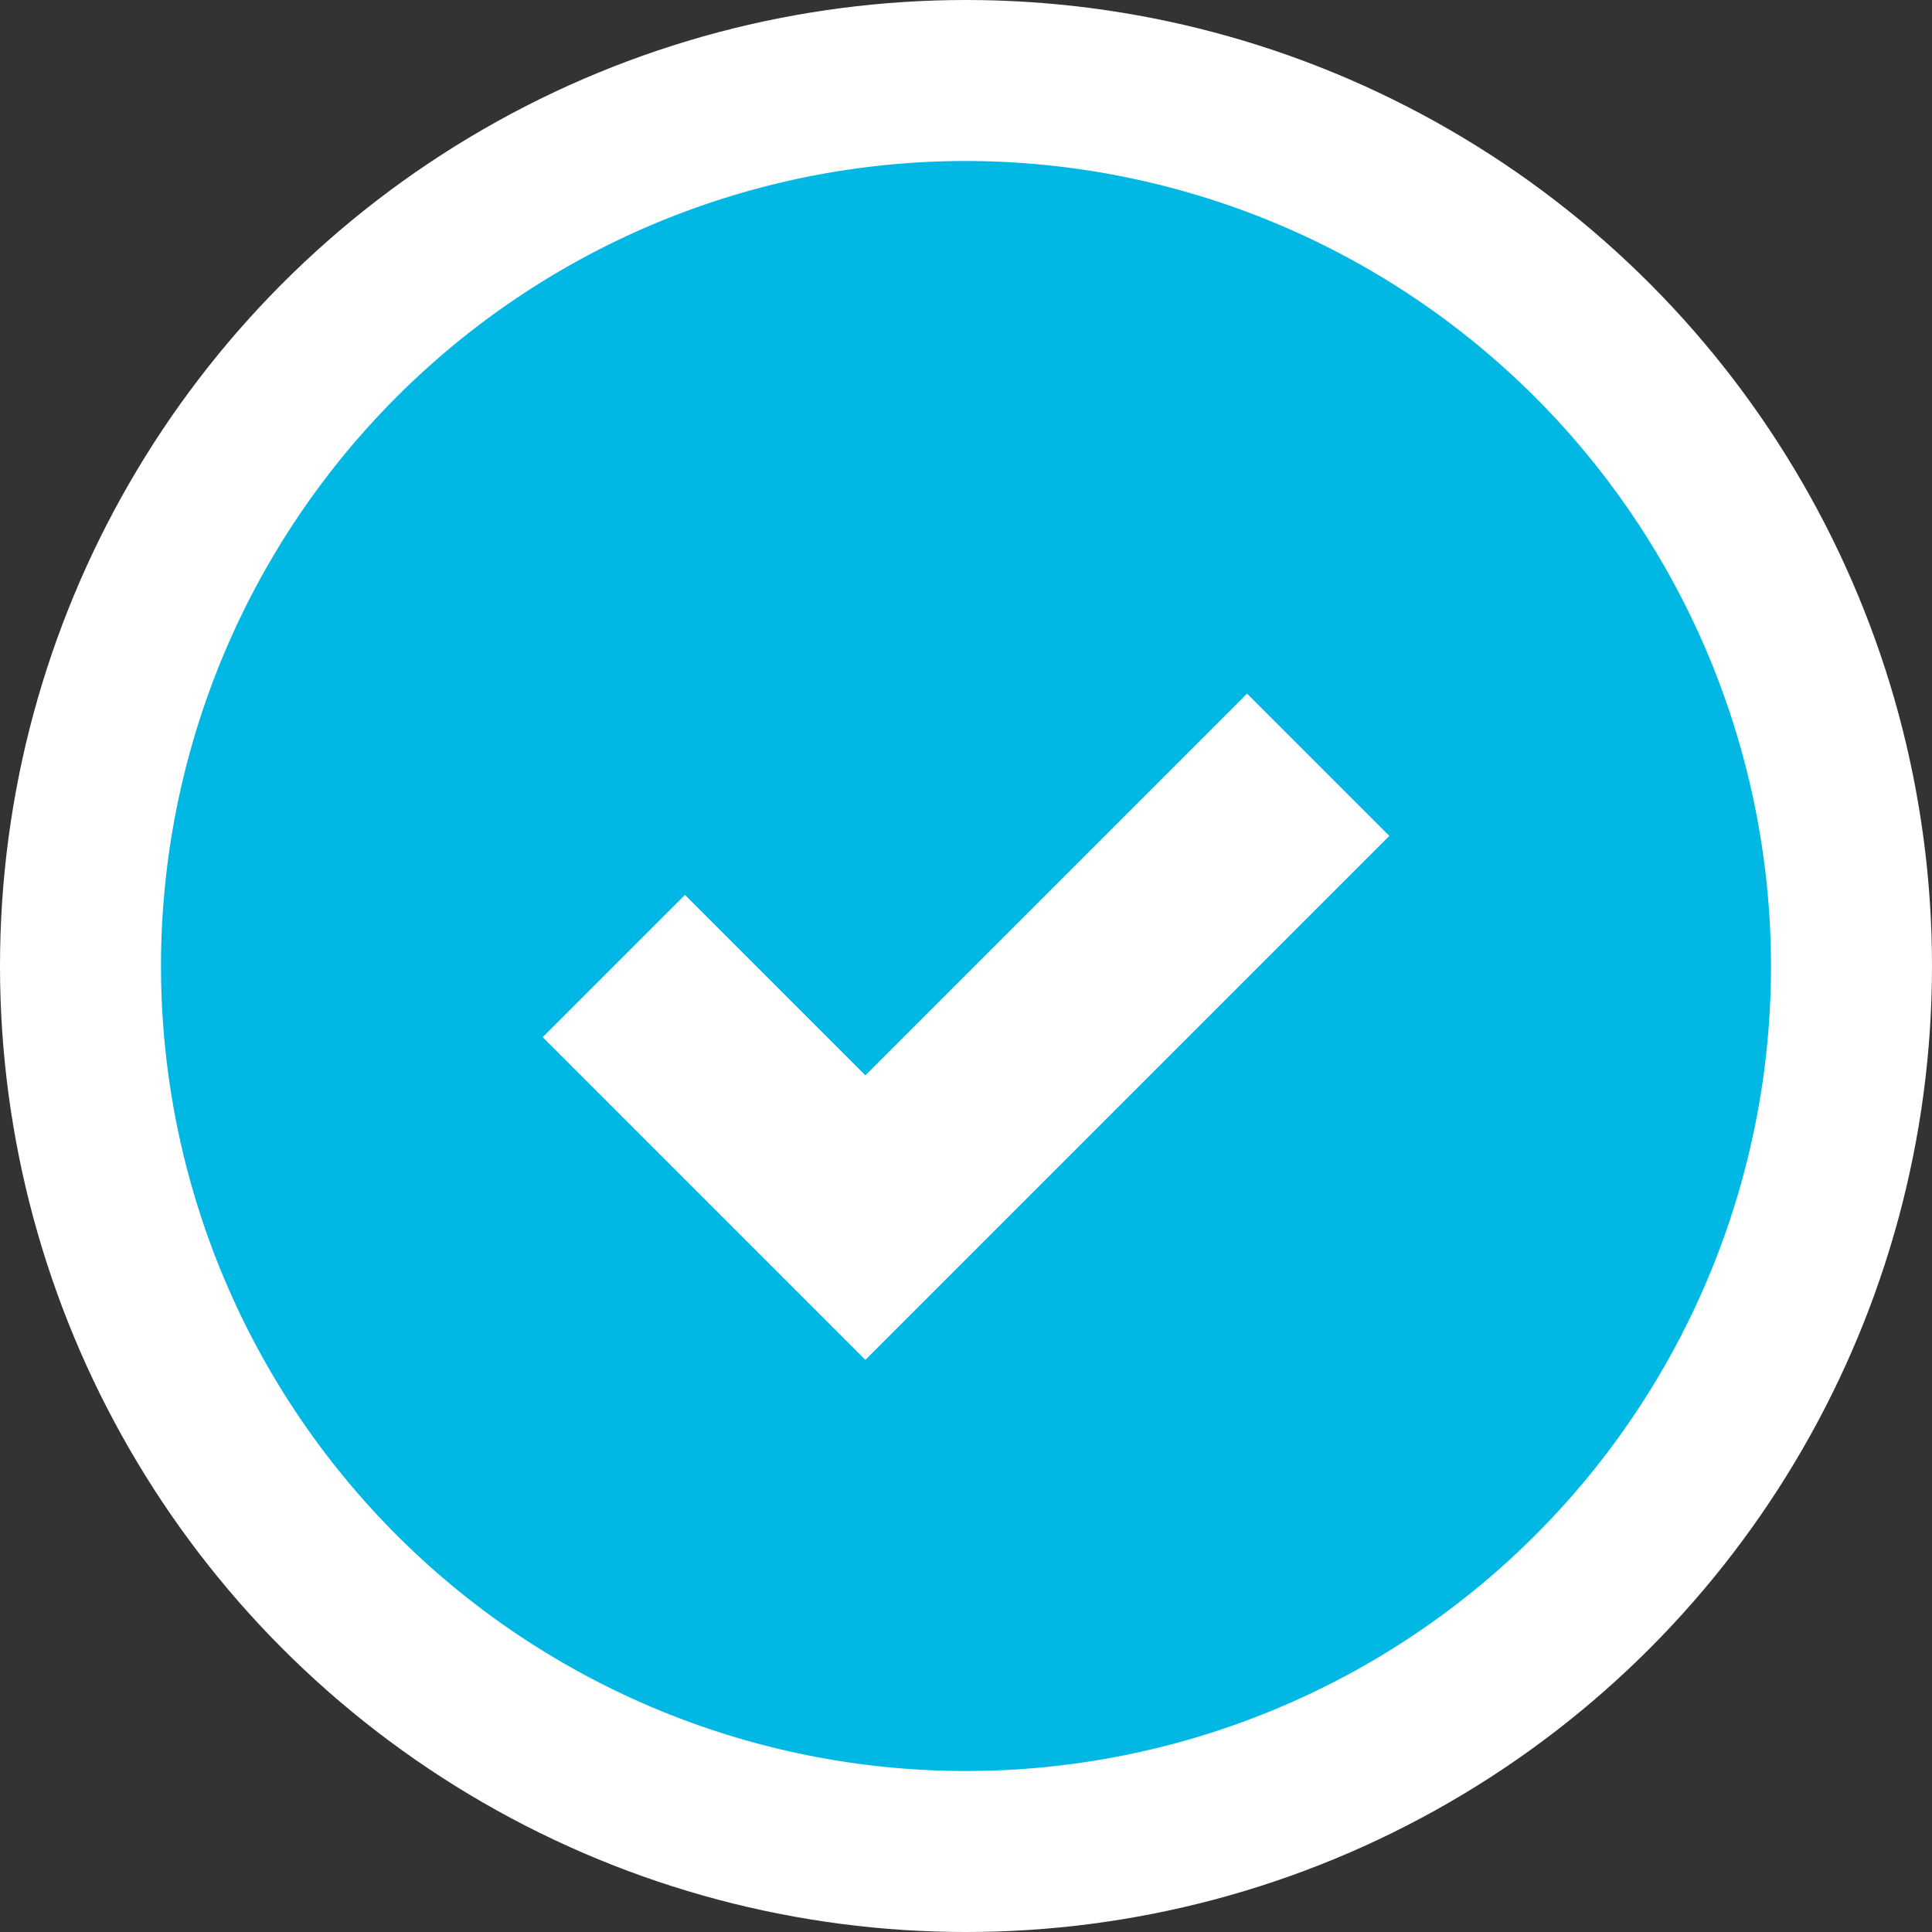 <svg xmlns="http://www.w3.org/2000/svg" width="36" height="36" viewBox="0 0 36 36"><rect x="0" y="0" width="36" height="36" fill="#333333" stroke="none"/><defs><style>.a{fill:#fff;}.b{fill:#00b8e3;}</style></defs><g transform="translate(-2558 3960)"><circle class="a" cx="18" cy="18" r="18" transform="translate(2558 -3960)"/><path class="b" d="M15,0A15,15,0,1,0,30,15,15.017,15.017,0,0,0,15,0ZM13.125,22.339,7.112,16.326l2.651-2.651,3.362,3.362,7.112-7.112,2.651,2.651-9.763,9.763Z" transform="translate(2561 -3957)"/></g></svg>
